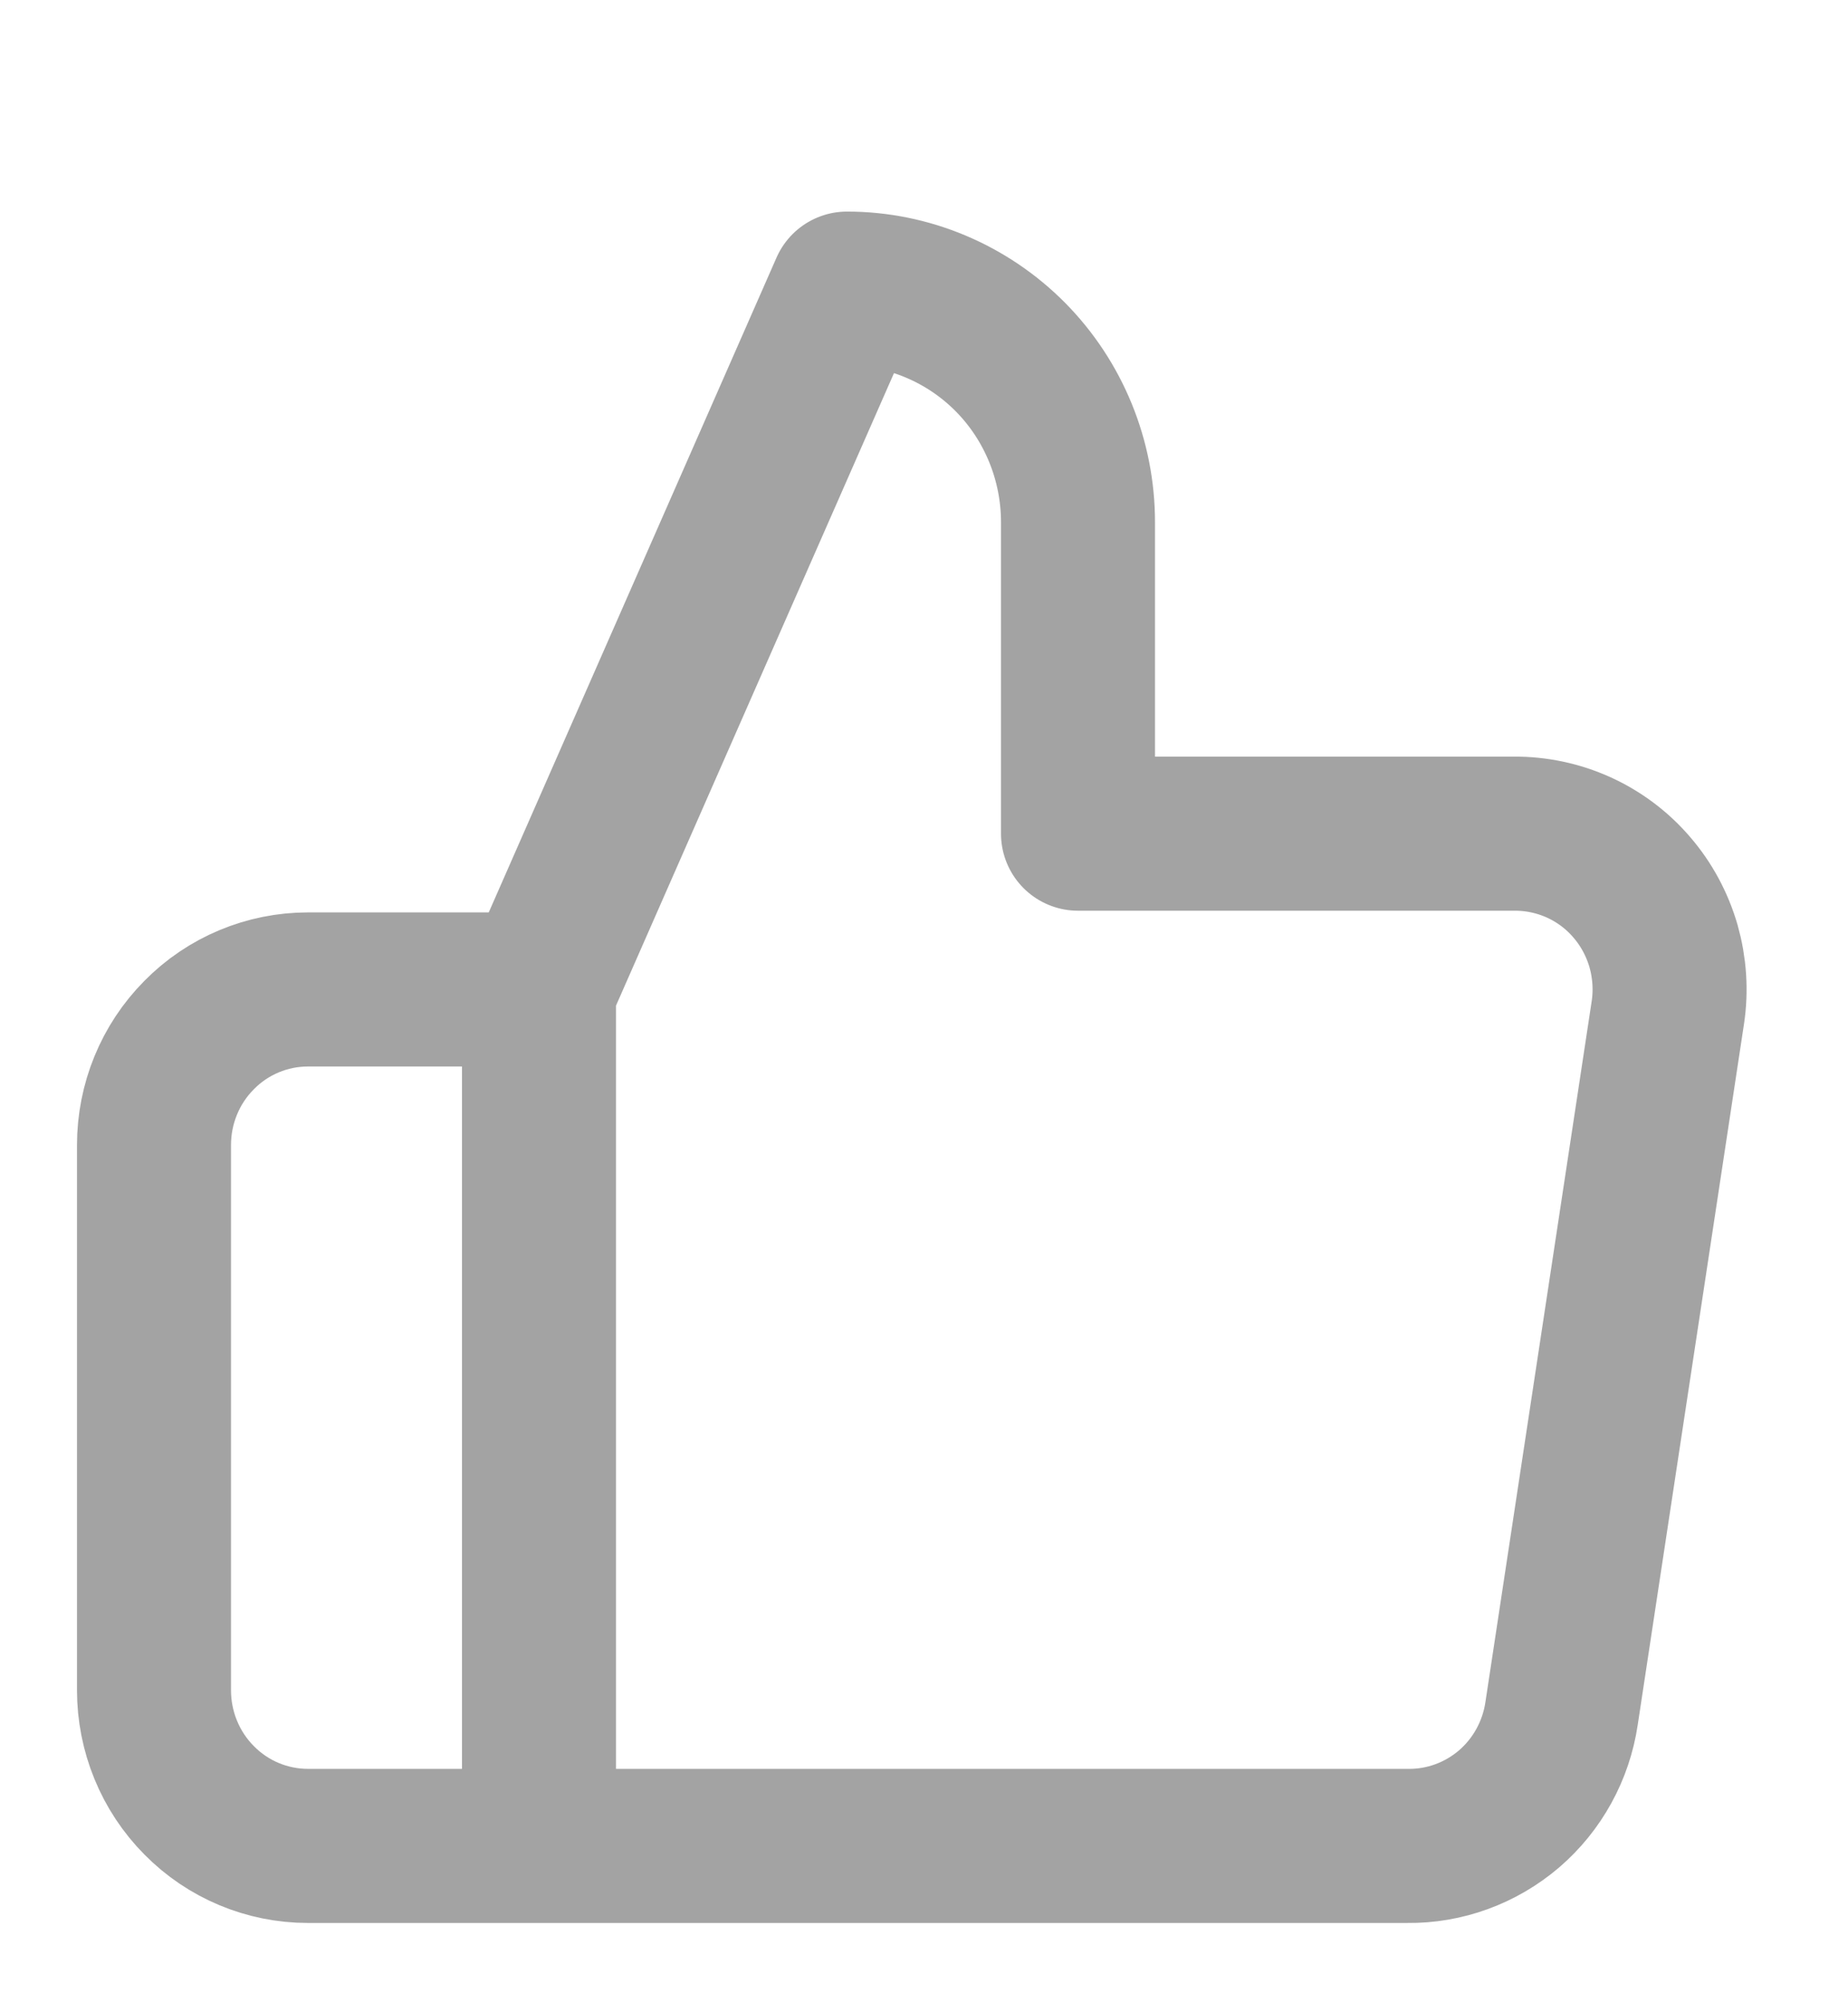 <svg width="12" height="13" viewBox="0 0 12 13" fill="none" xmlns="http://www.w3.org/2000/svg">
<g clip-path="url(#clip0_2161_18674)">
<path d="M3.5 6.421L5.5 1.873C5.898 1.873 6.279 2.033 6.561 2.317C6.842 2.601 7 2.987 7 3.389V5.41H9.83C9.975 5.409 10.118 5.439 10.251 5.499C10.383 5.559 10.501 5.647 10.596 5.758C10.691 5.868 10.761 5.998 10.802 6.139C10.842 6.28 10.852 6.428 10.83 6.572L10.14 11.12C10.104 11.361 9.983 11.581 9.799 11.739C9.615 11.896 9.381 11.982 9.14 11.979H3.5M3.5 6.421V11.979M3.5 6.421H2C1.735 6.421 1.48 6.527 1.293 6.717C1.105 6.906 1 7.163 1 7.431V10.969C1 11.236 1.105 11.494 1.293 11.683C1.48 11.873 1.735 11.979 2 11.979H3.5" stroke="#A3A3A3" stroke-linecap="round" stroke-linejoin="round"/>
</g>
<defs>
<clipPath id="clip0_2161_18674">
<rect width="12" height="12.127" fill="white" transform="translate(0 0.863)"/>
</clipPath>
</defs>
</svg>
